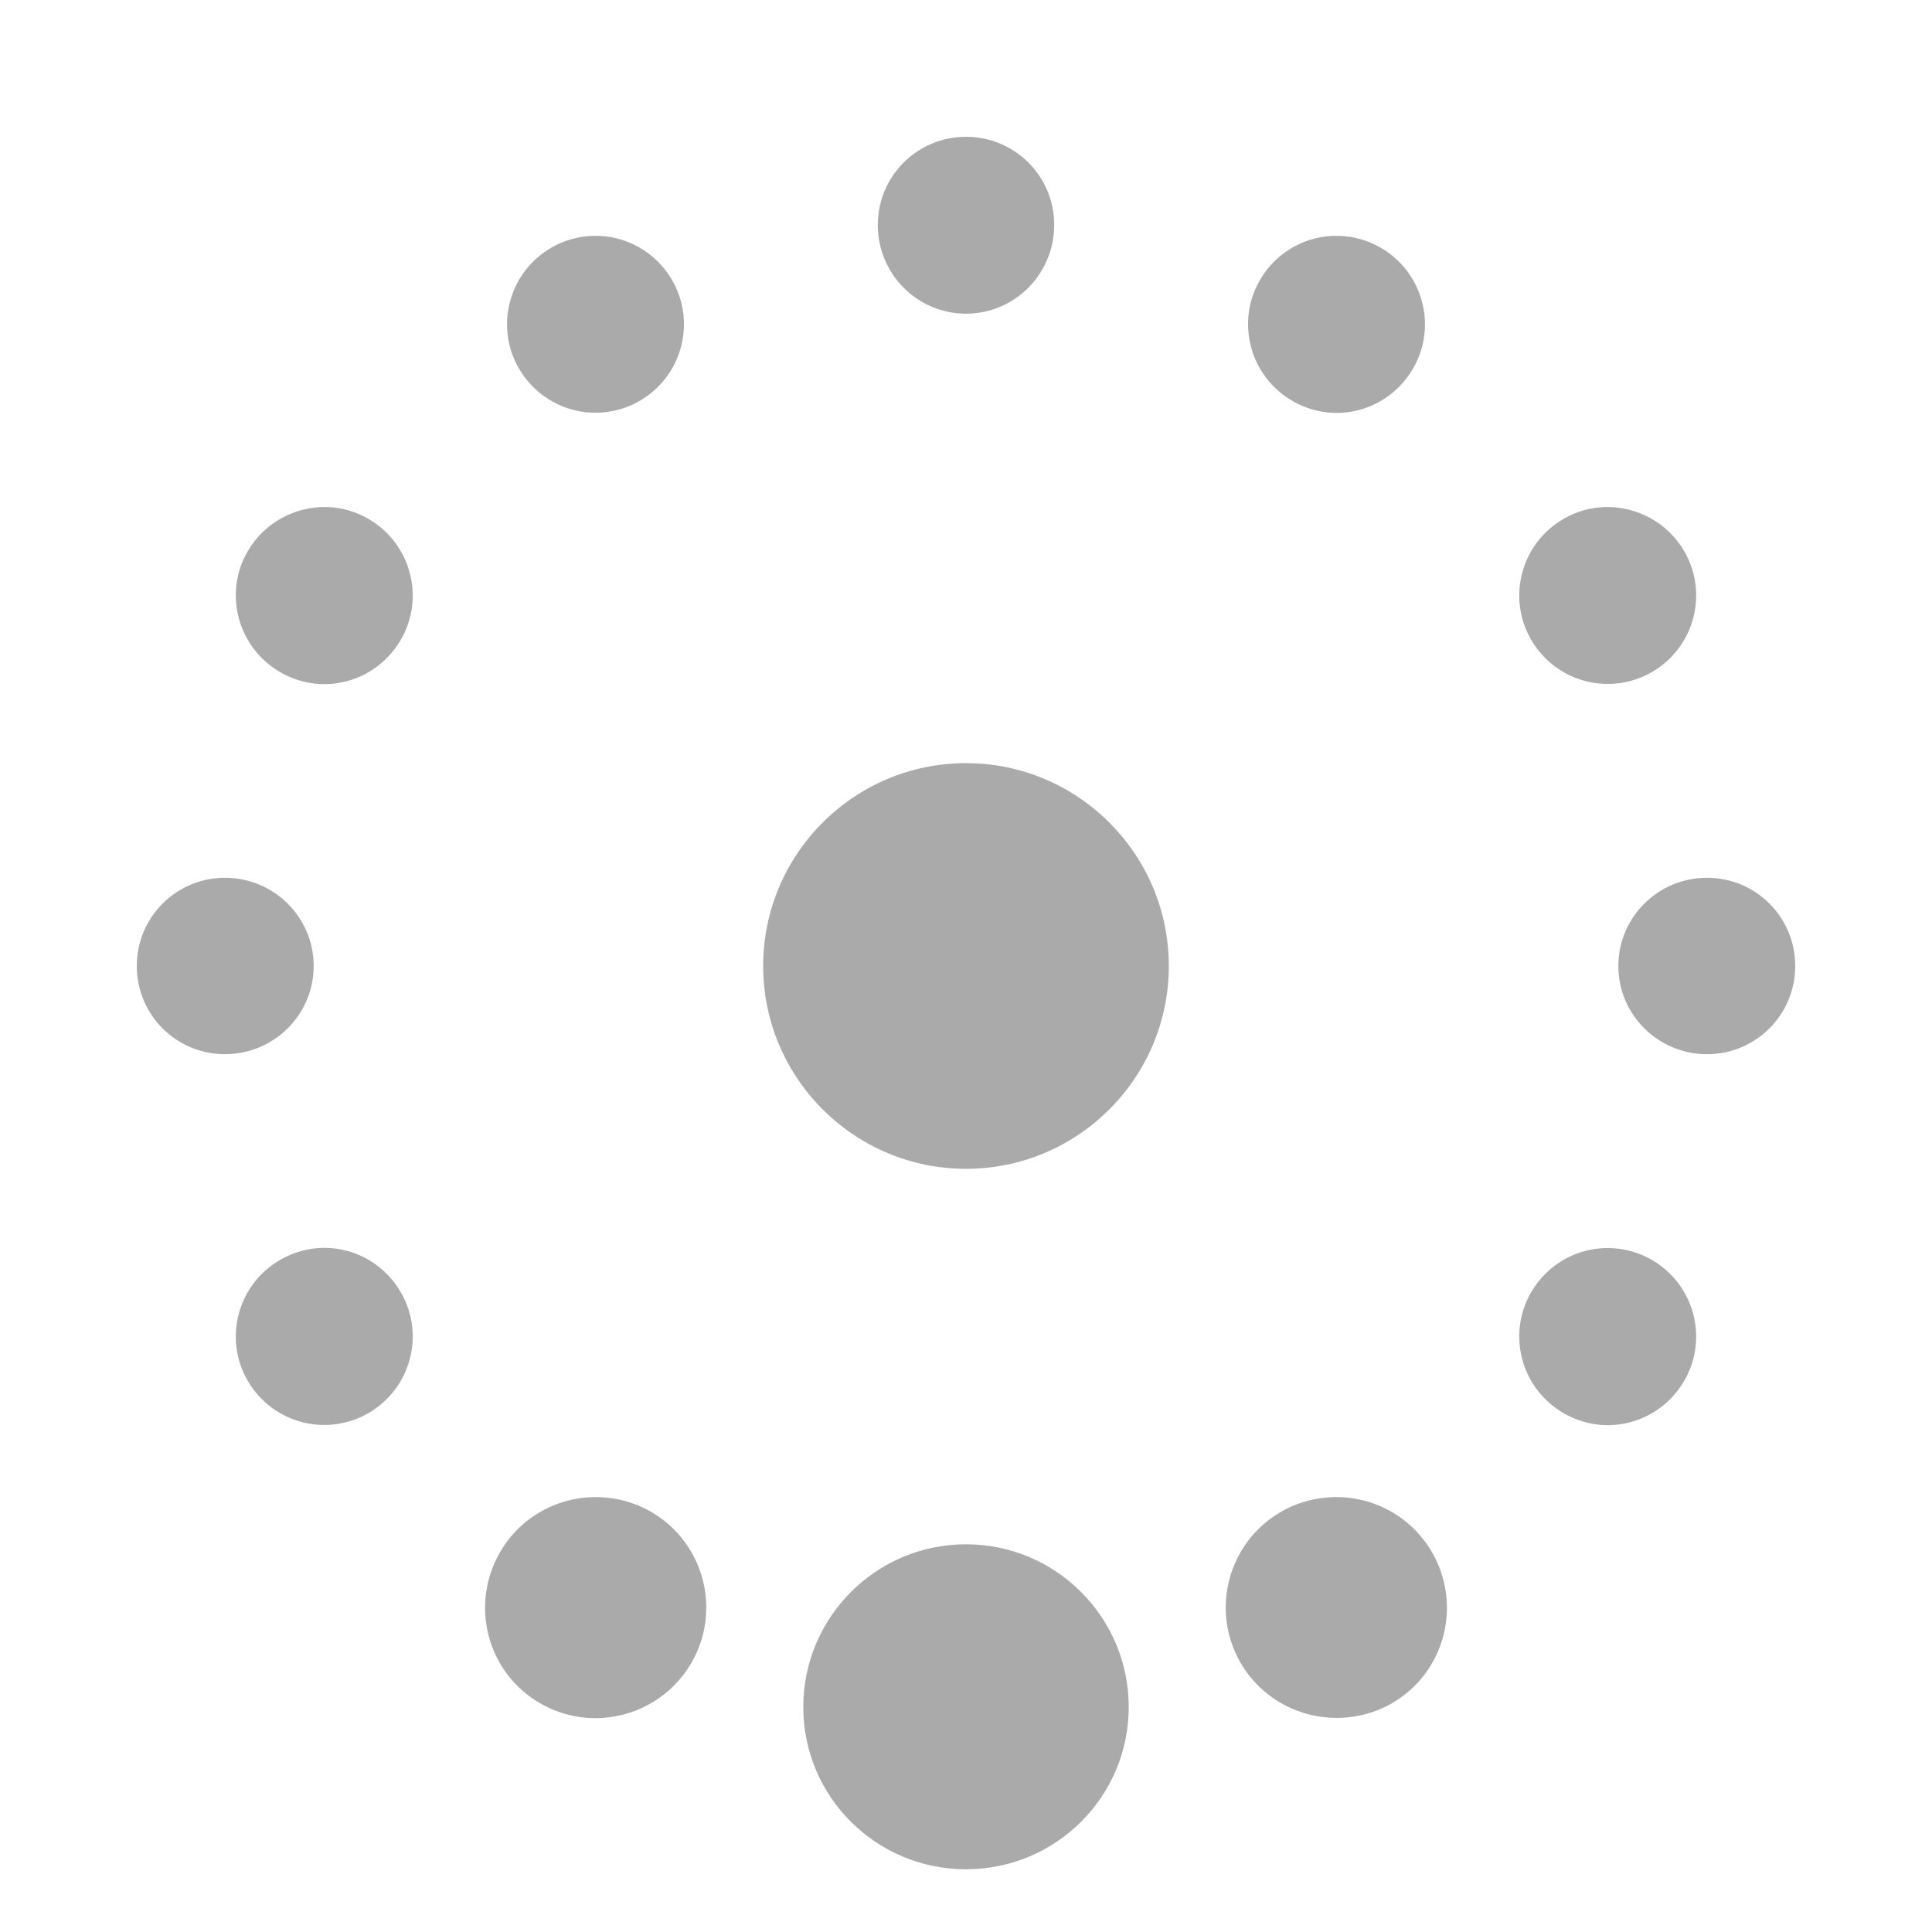 <?xml version="1.0" encoding="UTF-8" standalone="no"?>
<svg xmlns:dc="http://purl.org/dc/elements/1.1/"
     xmlns:cc="http://creativecommons.org/ns#"
     xmlns:rdf="http://www.w3.org/1999/02/22-rdf-syntax-ns#"
     xmlns:svg="http://www.w3.org/2000/svg"
     xmlns="http://www.w3.org/2000/svg"
     xmlns:xlink="http://www.w3.org/1999/xlink"
     width="128" height="128" version="1.1">
    <title>Wireless Connection Stage 3 - 07</title>
    <desc>This is shape (source) for Clarity vector icon theme for gtk</desc>
    <path d="m 64,123.844 c 5.95,-3e-5 10.781,-4.8 10.781,-10.75 0,-5.95 -4.831,-10.781 -10.781,-10.781 -5.95,-3e-5 -10.781,4.831 -10.781,10.781 1.6e-5,5.95 4.831,10.75 10.781,10.75 z m 24.75,-10.031 c 1.184,-0.03 2.374,-0.337 3.469,-0.969 3.502,-2.022 4.678,-6.498 2.656,-10 -1.39,-2.408 -3.935,-3.724 -6.531,-3.656 -1.18,0.031 -2.374,0.337 -3.469,0.969 -3.502,2.022 -4.709,6.498 -2.687,10 1.39,2.408 3.957,3.721 6.563,3.656 z m -48.781,0 c 2.353,-0.168 4.58,-1.467 5.844,-3.656 2.022,-3.502 0.815,-7.978 -2.688,-10 -1.094,-0.632 -2.288,-0.938 -3.469,-0.969 -2.597,-0.067 -5.141,1.249 -6.531,3.656 -2.022,3.502 -0.846,7.978 2.656,10 1.313,0.758 2.776,1.069 4.187,0.969 z M 106.937,94.406 c 1.875,-0.136 3.645,-1.186 4.656,-2.937 1.617,-2.802 0.645,-6.382 -2.156,-8 -0.875,-0.505 -1.837,-0.757 -2.781,-0.781 -2.077,-0.054 -4.107,1.011 -5.219,2.938 -1.618,2.802 -0.645,6.382 2.156,8 1.051,0.607 2.219,0.863 3.344,0.781 z m -85.313,0 c 0.944,-0.023 1.906,-0.276 2.781,-0.781 2.802,-1.618 3.774,-5.198 2.156,-8 -1.011,-1.751 -2.781,-2.805 -4.656,-2.937 -1.125,-0.08 -2.293,0.175 -3.344,0.781 -2.802,1.618 -3.774,5.198 -2.156,8 1.112,1.926 3.142,2.988 5.219,2.938 z M 64,77.437 c 7.413,-10e-7 13.438,-6.024 13.437,-13.438 0,-7.413 -6.024,-13.438 -13.438,-13.438 -7.413,1e-6 -13.438,6.024 -13.437,13.438 -10e-7,7.413 6.024,13.438 13.437,13.438 z m 49.094,-7.594 c 3.235,-1e-5 5.844,-2.609 5.844,-5.844 0,-3.235 -2.609,-5.844 -5.844,-5.844 -3.235,-6e-6 -5.875,2.609 -5.875,5.844 0,3.235 2.64,5.844 5.875,5.844 z m -98.187,-2e-6 c 3.235,1.1e-5 5.875,-2.609 5.875,-5.844 2e-6,-3.235 -2.64,-5.844 -5.875,-5.844 -3.235,-5e-6 -5.844,2.609 -5.844,5.844 -6e-7,3.235 2.609,5.844 5.844,5.844 z M 106.656,45.312 c 0.944,-0.023 1.906,-0.276 2.781,-0.781 2.802,-1.618 3.774,-5.198 2.156,-8 -1.112,-1.926 -3.173,-2.991 -5.25,-2.938 -0.944,0.025 -1.874,0.276 -2.75,0.781 -2.802,1.618 -3.774,5.198 -2.156,8 1.112,1.926 3.142,2.988 5.219,2.937 z m -84.75,5e-6 c 1.875,-0.136 3.645,-1.186 4.656,-2.938 1.617,-2.802 0.645,-6.382 -2.156,-8 -0.876,-0.505 -1.806,-0.757 -2.75,-0.781 -2.077,-0.054 -4.138,1.011 -5.25,2.937 -1.618,2.802 -0.645,6.382 2.156,8 1.051,0.607 2.219,0.863 3.344,0.781 z M 88.969,27.344 c 1.875,-0.136 3.645,-1.186 4.656,-2.938 1.618,-2.802 0.645,-6.382 -2.156,-8 -0.876,-0.506 -1.837,-0.757 -2.781,-0.781 -2.077,-0.054 -4.107,1.011 -5.219,2.937 -1.617,2.801 -0.645,6.382 2.156,8 1.051,0.607 2.219,0.863 3.344,0.781 z m -49.375,-2e-6 c 0.944,-0.023 1.906,-0.276 2.781,-0.781 2.802,-1.618 3.774,-5.198 2.156,-8 -1.112,-1.926 -3.141,-2.991 -5.219,-2.938 -0.944,0.025 -1.906,0.276 -2.781,0.781 -2.802,1.618 -3.774,5.198 -2.156,8 1.112,1.926 3.142,2.988 5.219,2.937 z m 24.406,-6.562 c 3.235,-1.5e-5 5.844,-2.64 5.844,-5.875 7e-6,-3.235 -2.609,-5.844 -5.844,-5.844 -3.235,6e-7 -5.844,2.609 -5.844,5.844 -1.4e-5,3.235 2.609,5.875 5.844,5.875 z" style="fill:#aaaaaa"/>
</svg>